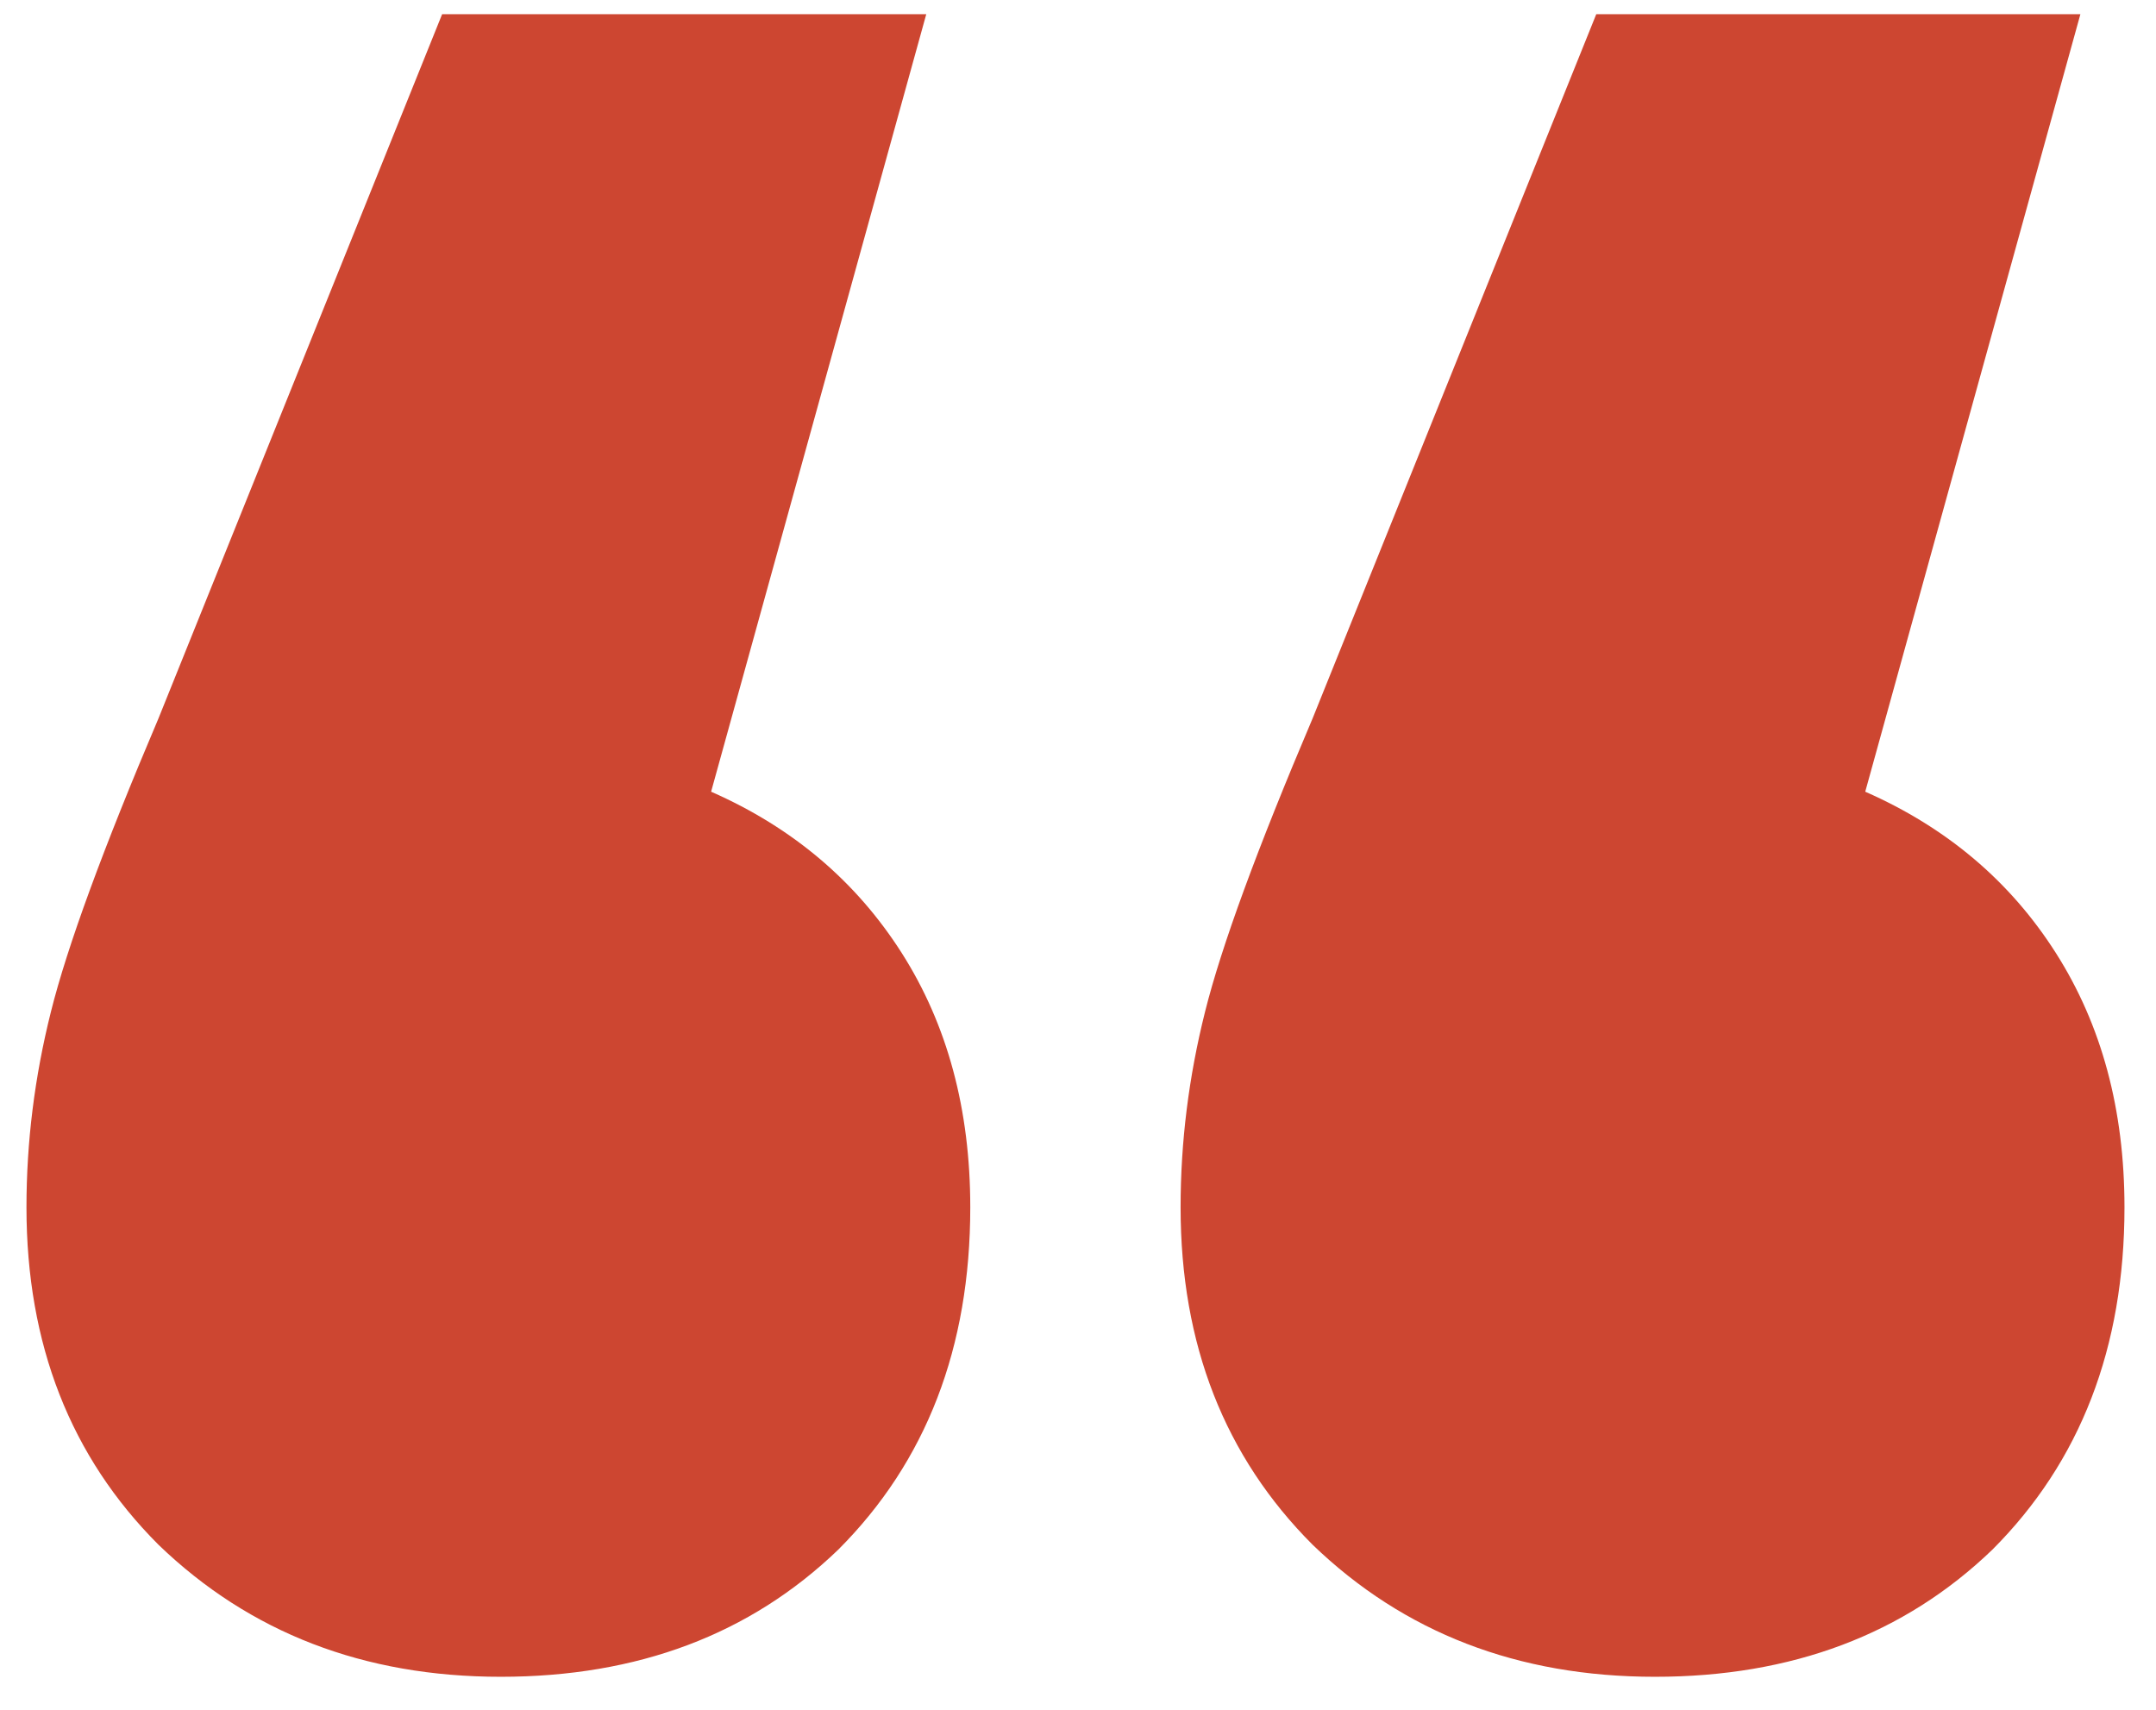 <svg width="29" height="23" viewBox="0 0 29 23" fill="none" xmlns="http://www.w3.org/2000/svg">
<path d="M9.565 10.65C10.661 11.132 11.516 11.856 12.13 12.821C12.744 13.786 13.051 14.926 13.051 16.241C13.051 18.127 12.459 19.662 11.275 20.846C10.091 21.986 8.578 22.556 6.736 22.556C4.895 22.556 3.36 21.964 2.132 20.78C0.948 19.596 0.356 18.083 0.356 16.241C0.356 15.364 0.465 14.487 0.685 13.61C0.904 12.733 1.386 11.418 2.132 9.663L5.947 0.191H12.459L9.565 10.65ZM25.089 10.65C26.185 11.132 27.041 11.856 27.654 12.821C28.268 13.786 28.576 14.926 28.576 16.241C28.576 18.127 27.983 19.662 26.799 20.846C25.615 21.986 24.102 22.556 22.261 22.556C20.419 22.556 18.884 21.964 17.656 20.78C16.472 19.596 15.88 18.083 15.88 16.241C15.88 15.364 15.989 14.487 16.209 13.61C16.428 12.733 16.91 11.418 17.656 9.663L21.471 0.191H27.983L25.089 10.65Z" fill="#CD4631"/>
</svg>
